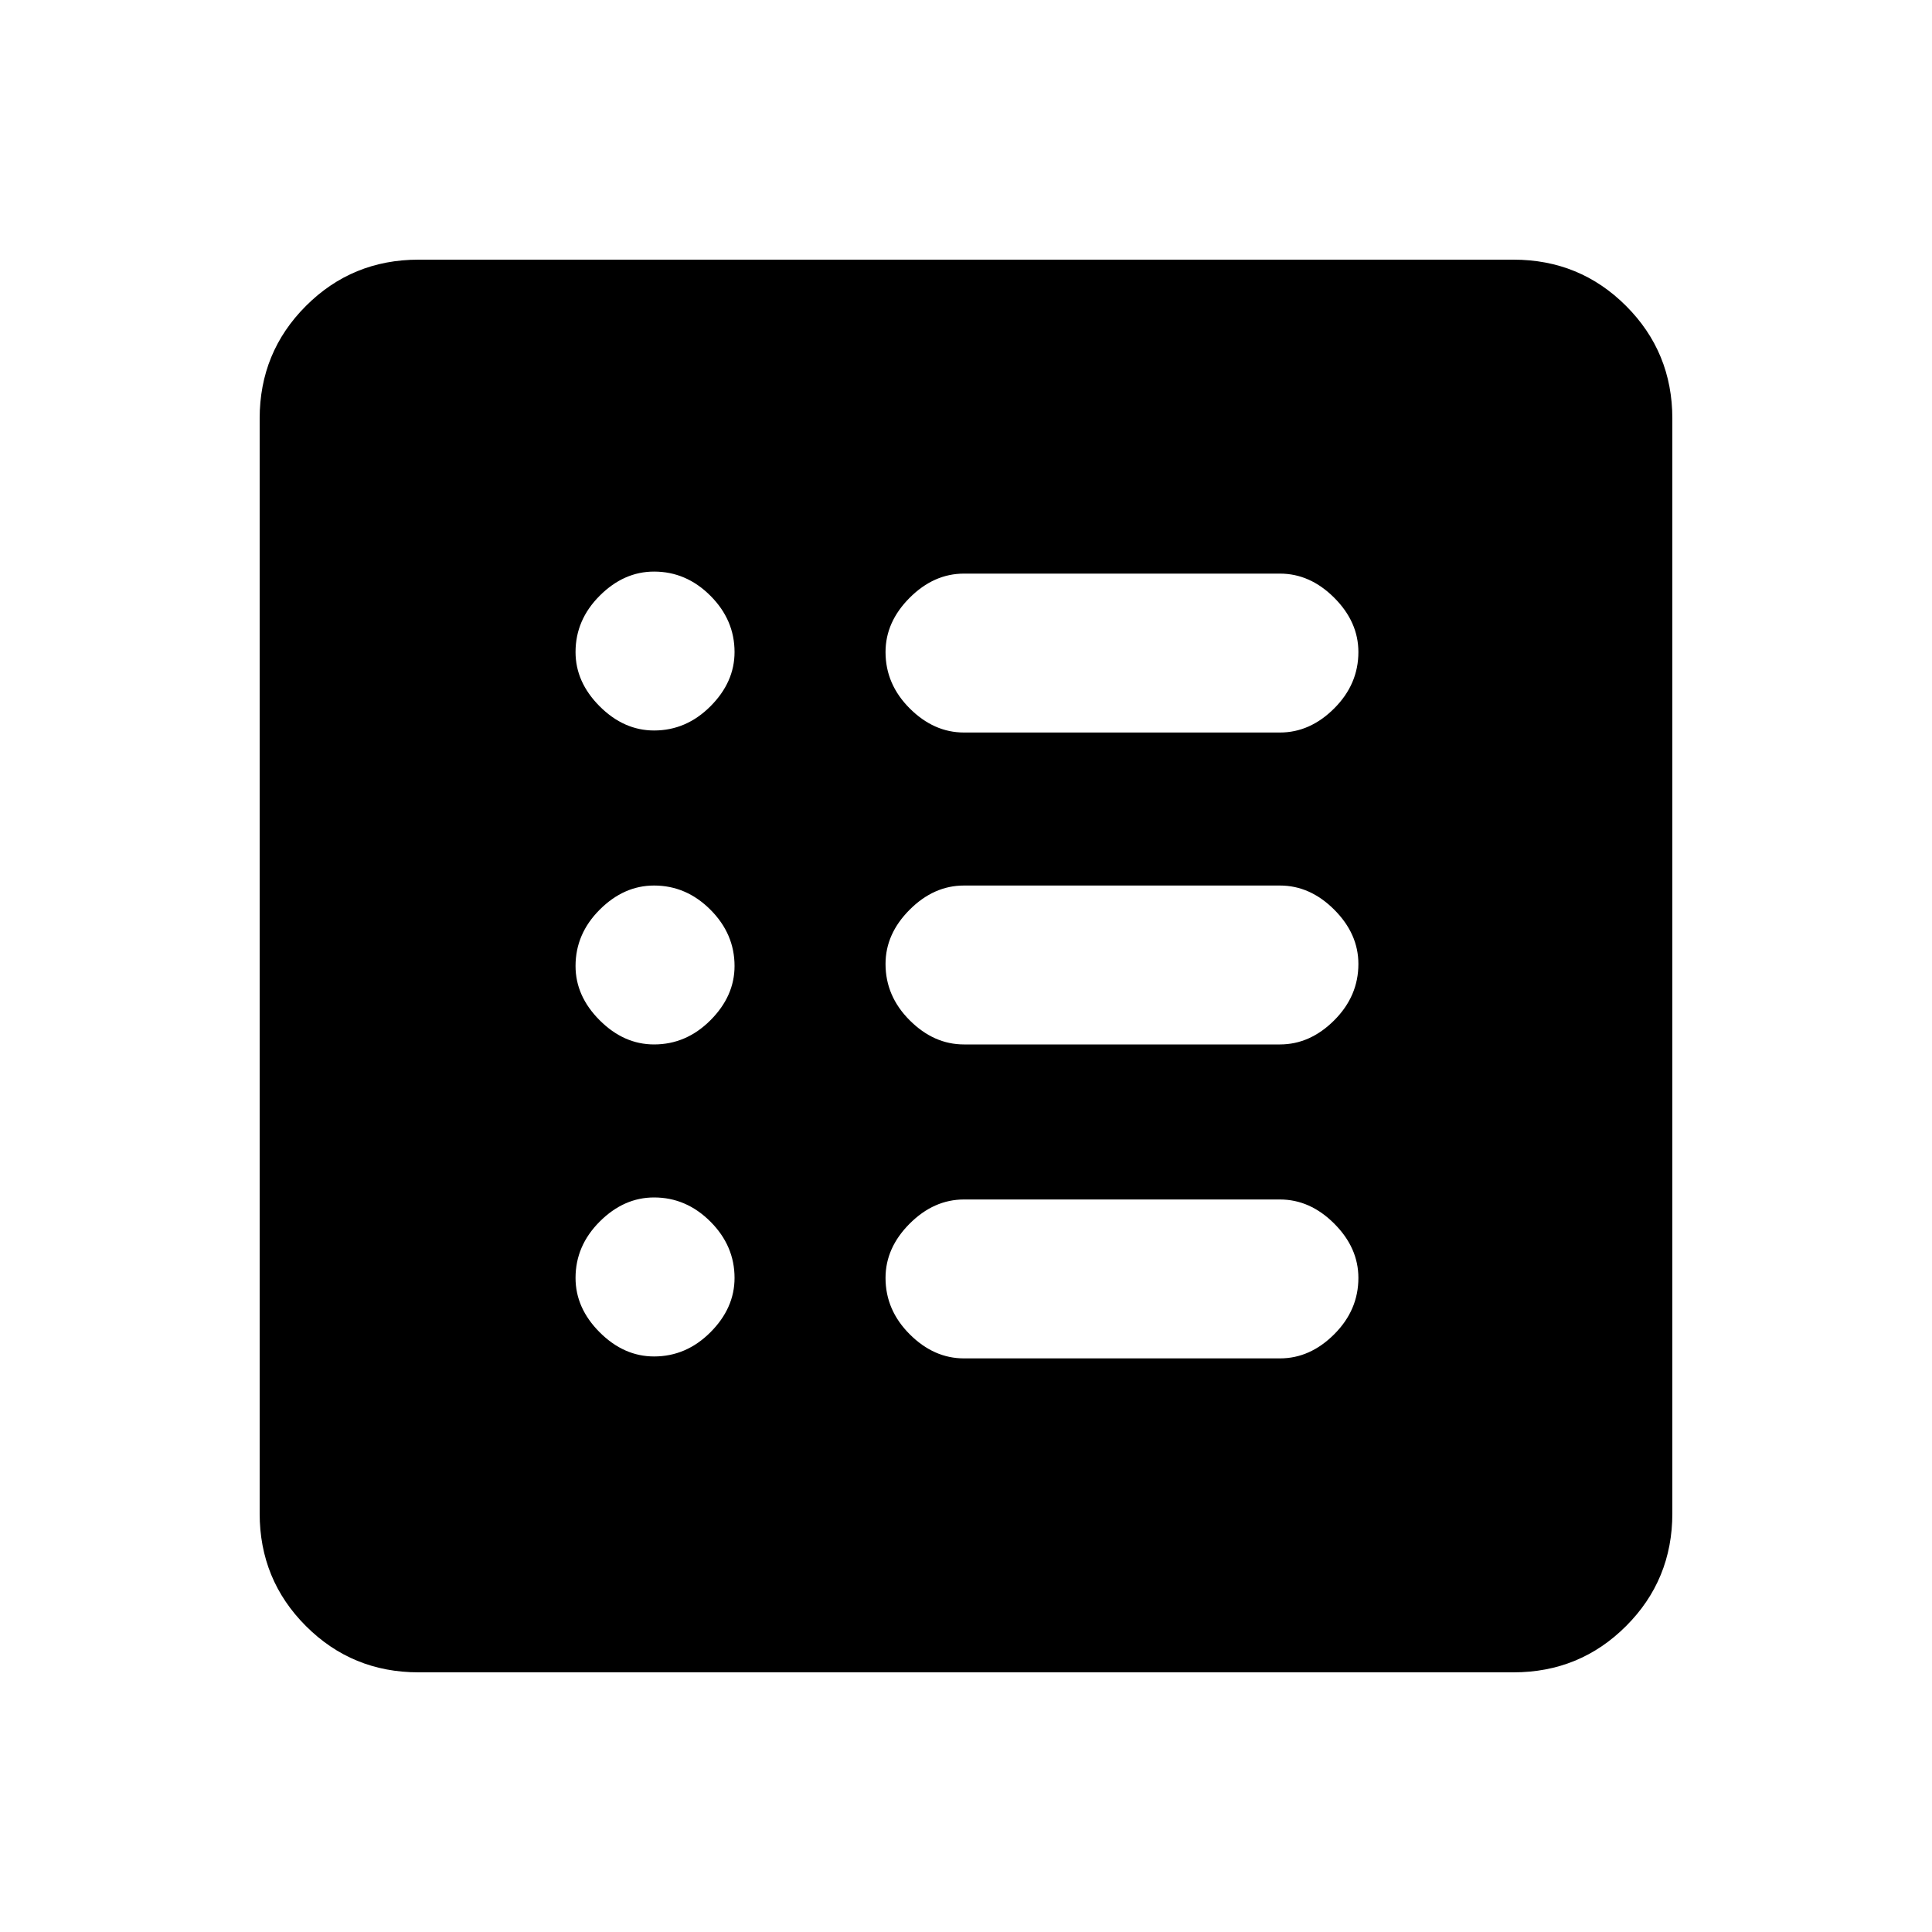 <svg xmlns="http://www.w3.org/2000/svg" height="20" width="20"><path d="M4.333 17.312Q3.646 17.312 3.167 16.833Q2.688 16.354 2.688 15.667V4.333Q2.688 3.646 3.167 3.167Q3.646 2.688 4.333 2.688H15.667Q16.354 2.688 16.833 3.167Q17.312 3.646 17.312 4.333V15.667Q17.312 16.354 16.833 16.833Q16.354 17.312 15.667 17.312ZM6.771 14.042Q7.104 14.042 7.354 13.792Q7.604 13.542 7.604 13.229Q7.604 12.896 7.354 12.646Q7.104 12.396 6.771 12.396Q6.458 12.396 6.208 12.646Q5.958 12.896 5.958 13.229Q5.958 13.542 6.208 13.792Q6.458 14.042 6.771 14.042ZM6.771 10.812Q7.104 10.812 7.354 10.562Q7.604 10.312 7.604 10Q7.604 9.667 7.354 9.417Q7.104 9.167 6.771 9.167Q6.458 9.167 6.208 9.417Q5.958 9.667 5.958 10Q5.958 10.312 6.208 10.562Q6.458 10.812 6.771 10.812ZM6.771 7.562Q7.104 7.562 7.354 7.312Q7.604 7.062 7.604 6.75Q7.604 6.417 7.354 6.167Q7.104 5.917 6.771 5.917Q6.458 5.917 6.208 6.167Q5.958 6.417 5.958 6.75Q5.958 7.062 6.208 7.312Q6.458 7.562 6.771 7.562ZM9.979 14.062H13.25Q13.562 14.062 13.812 13.812Q14.062 13.562 14.062 13.229Q14.062 12.917 13.812 12.667Q13.562 12.417 13.25 12.417H9.979Q9.667 12.417 9.417 12.667Q9.167 12.917 9.167 13.229Q9.167 13.562 9.417 13.812Q9.667 14.062 9.979 14.062ZM9.979 10.812H13.25Q13.562 10.812 13.812 10.562Q14.062 10.312 14.062 9.979Q14.062 9.667 13.812 9.417Q13.562 9.167 13.25 9.167H9.979Q9.667 9.167 9.417 9.417Q9.167 9.667 9.167 9.979Q9.167 10.312 9.417 10.562Q9.667 10.812 9.979 10.812ZM9.979 7.583H13.25Q13.562 7.583 13.812 7.333Q14.062 7.083 14.062 6.75Q14.062 6.438 13.812 6.188Q13.562 5.938 13.25 5.938H9.979Q9.667 5.938 9.417 6.188Q9.167 6.438 9.167 6.75Q9.167 7.083 9.417 7.333Q9.667 7.583 9.979 7.583Z"/></svg>